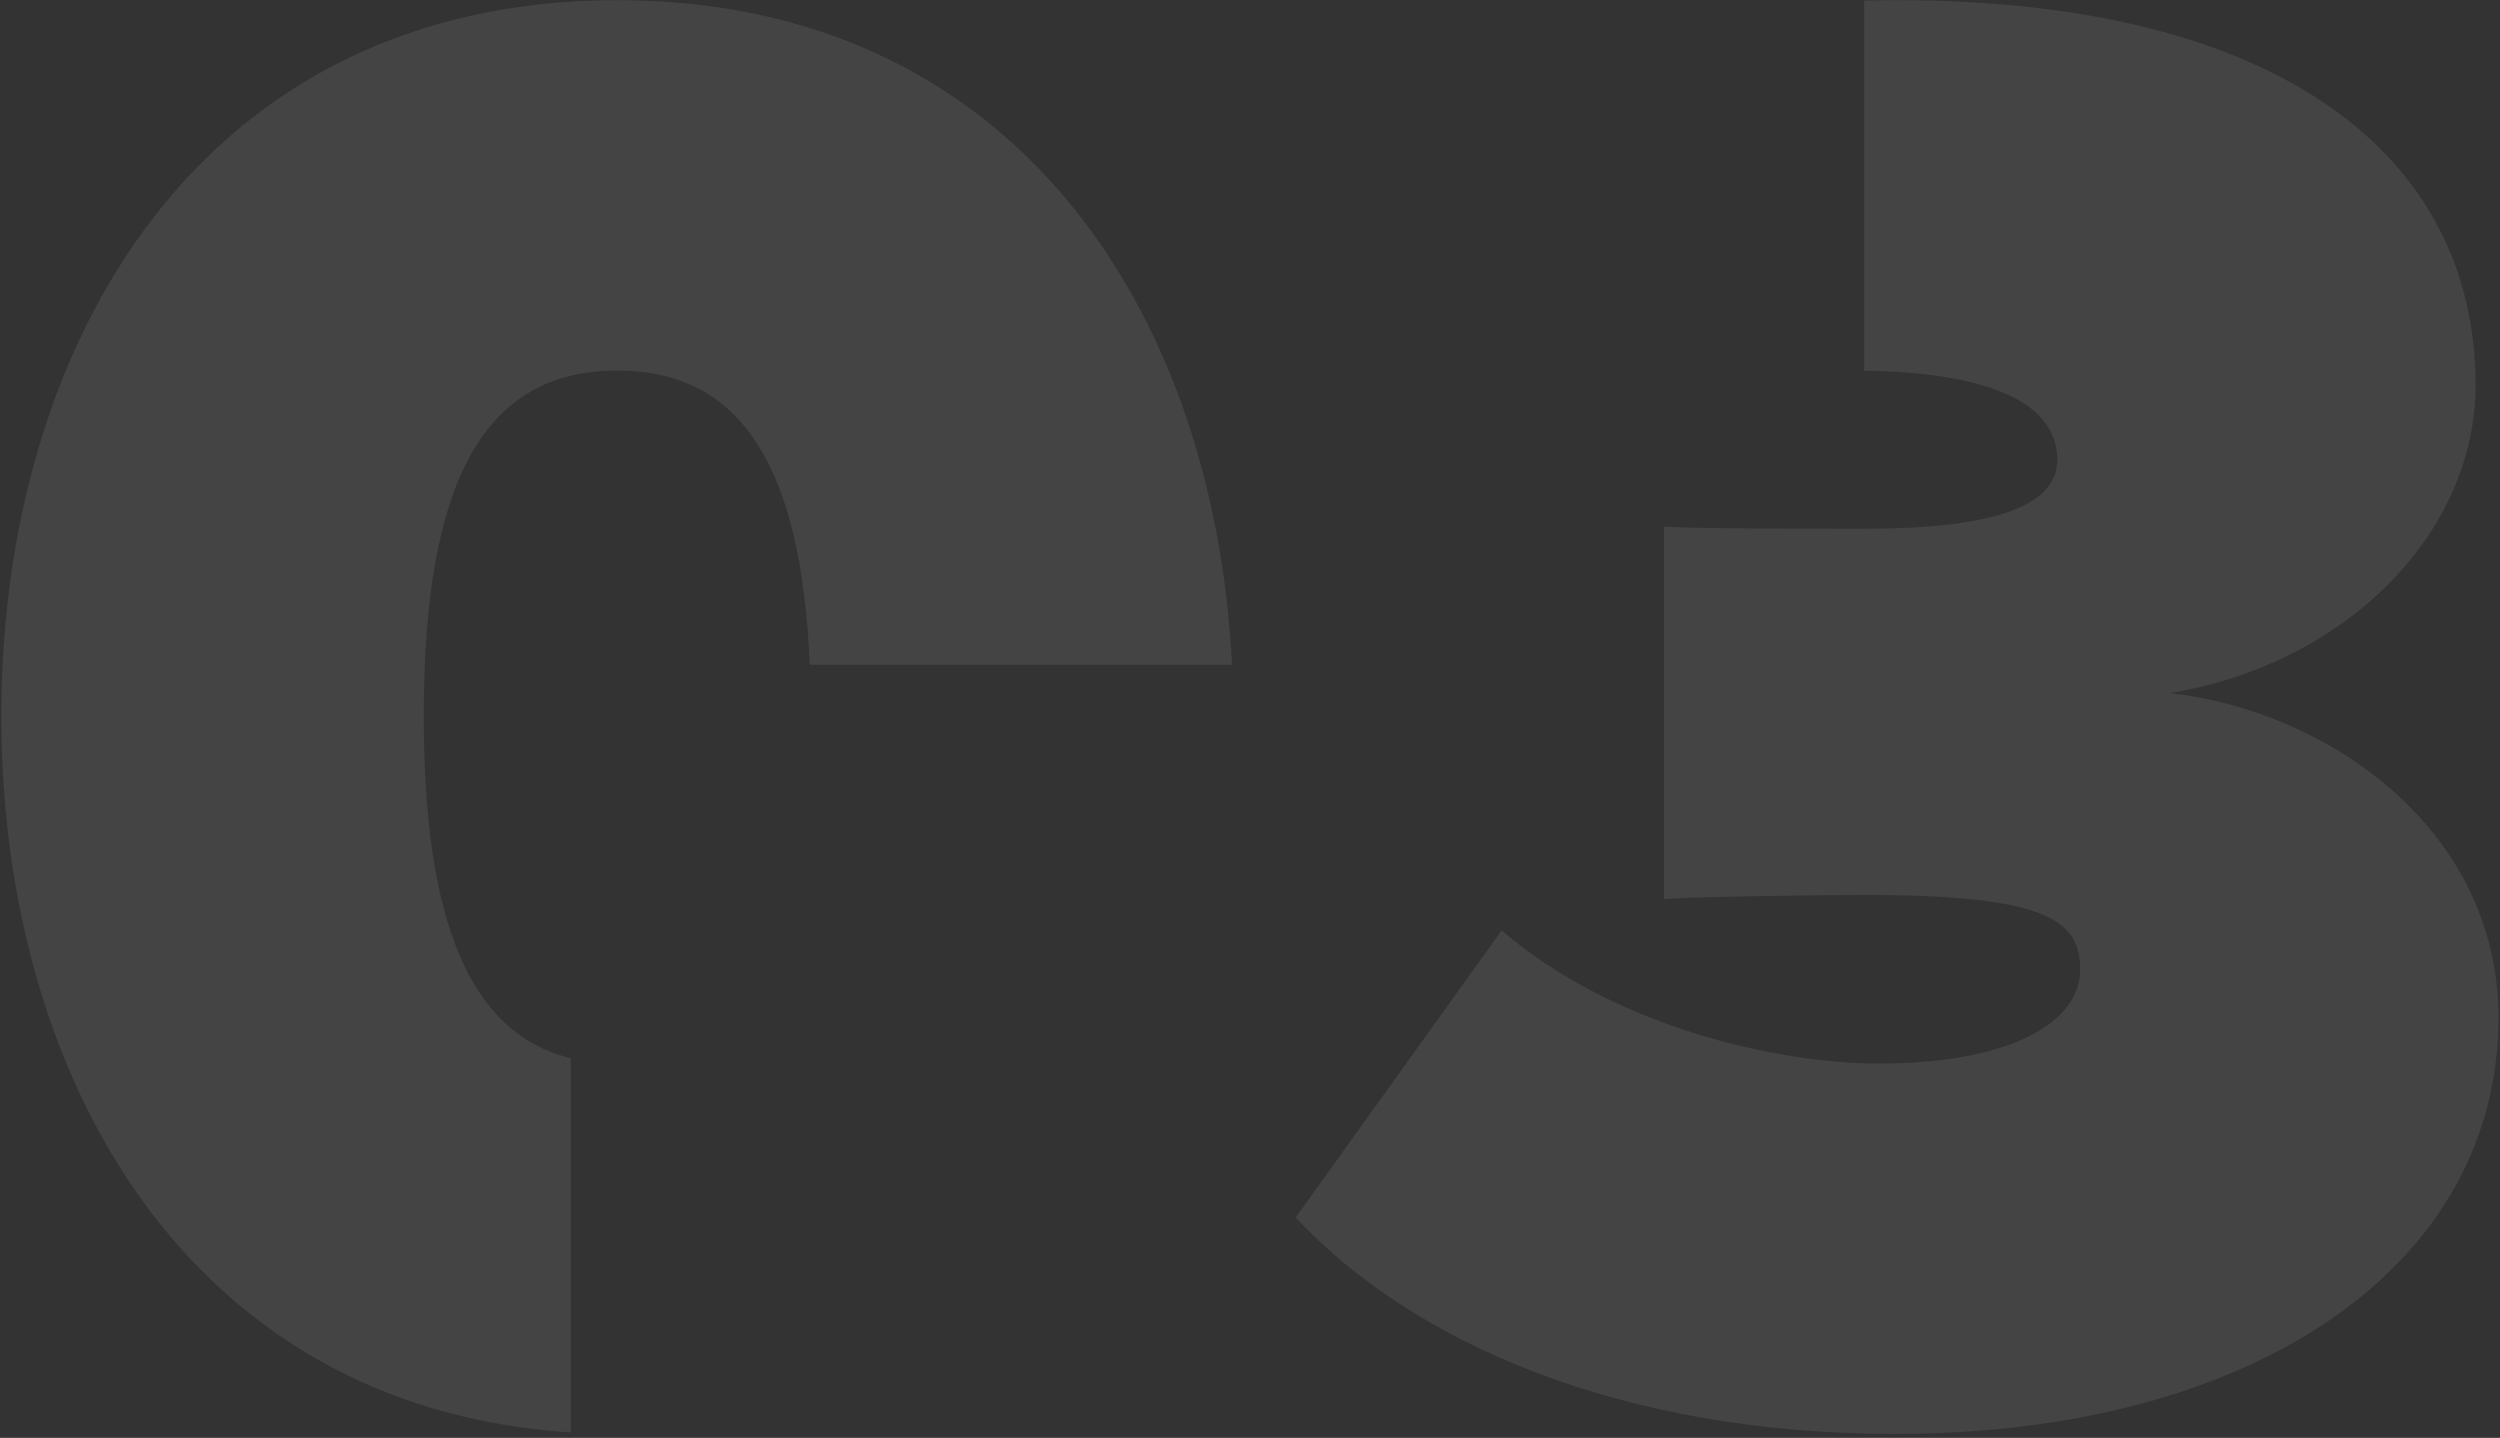 <?xml version="1.0" encoding="UTF-8"?>
<svg width="346px" height="199px" viewBox="0 0 346 199" version="1.1" xmlns="http://www.w3.org/2000/svg">
    <rect x="0" y="0" width="346" height="199" fill="#333333" stroke="none"/>
    <!-- Generator: Sketch 43.1 (39012) - http://www.bohemiancoding.com/sketch -->
    <title>number 03</title>
    <desc>Created with Sketch.</desc>
    <defs></defs>
    <g id="Desktop" stroke="none" stroke-width="1" fill="none" fill-rule="evenodd" opacity="0.085">
        <g id="index" transform="translate(-248, -2191)" fill="#FFFFFF">
            <g id="Section-3" transform="translate(0, 1588)">
                <g id="number-03" transform="translate(243, 600)">
                    <path d="M84,201.252 C31.029,197.845 5.184,152.235 5.184,102.096 C5.184,49.968 33.12,3.024 90.432,3.024 C145.13,3.024 173.071,45.784 175.506,95 L84,95 L84,201.252 L84,201.252 Z M84,149.463 C70.046,146.047 63.648,130.579 63.648,102.096 C63.648,69.552 72,54.288 90.432,54.288 C107.468,54.288 115.893,67.328 117.072,95 L84,95 L84,149.463 L84,149.463 Z M263,54.302 C278.755,54.544 289.728,58.065 289.728,66.672 C289.728,72.72 281.664,76.176 263.232,76.176 C256.32,76.176 239.04,76.176 235.296,75.888 L235.296,127.44 C238.176,127.152 254.88,126.864 263.232,126.864 C288.864,126.864 292.896,130.608 292.896,137.232 C292.896,144.144 283.968,150.192 264.96,150.192 C250.272,150.192 227.808,144.72 212.832,131.76 L184.32,171.504 C200.448,188.784 229.248,201.456 267.264,201.456 C317.088,201.456 350.784,178.128 350.784,143.856 C350.784,117.36 326.592,101.232 305.28,98.928 C329.76,94.896 347.616,76.752 347.616,56.304 C347.616,24.624 320.544,3.024 267.552,3.024 C266.016,3.024 264.499,3.046 263,3.089 L263,54.302 L263,54.302 Z"
                          id="Combined-Shape"></path>
                </g>
            </g>
        </g>
    </g>
</svg>
